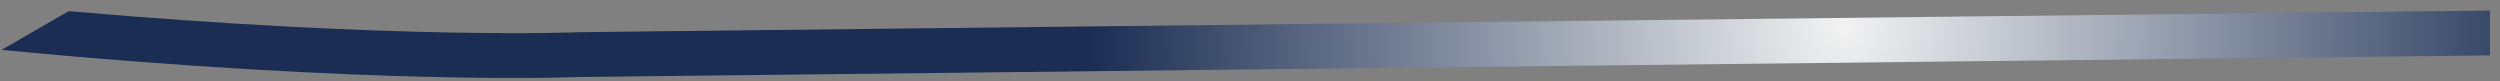 <svg width="185" height="6" fill="none" xmlns="http://www.w3.org/2000/svg"><rect width="100%" height="100%" fill="#808080" stroke="none"/><path opacity=".9" d="M184.256.781 42.908 2.382S29.602 2.961 5.08.825L.117 3.69c27.69 2.665 42.79 2.008 42.79 2.008l141.349-1.6V.78Z" fill="url('#paint0_radial_1271_2021')"/><defs><radialGradient id="paint0_radial_1271_2021" cx="0" cy="0" r="1" gradientUnits="userSpaceOnUse" gradientTransform="matrix(55.651 0 0 55.651 136.326 1.968)"><stop stop-color="#fff"/><stop offset="1" stop-color="#0F244D"/></radialGradient></defs></svg>